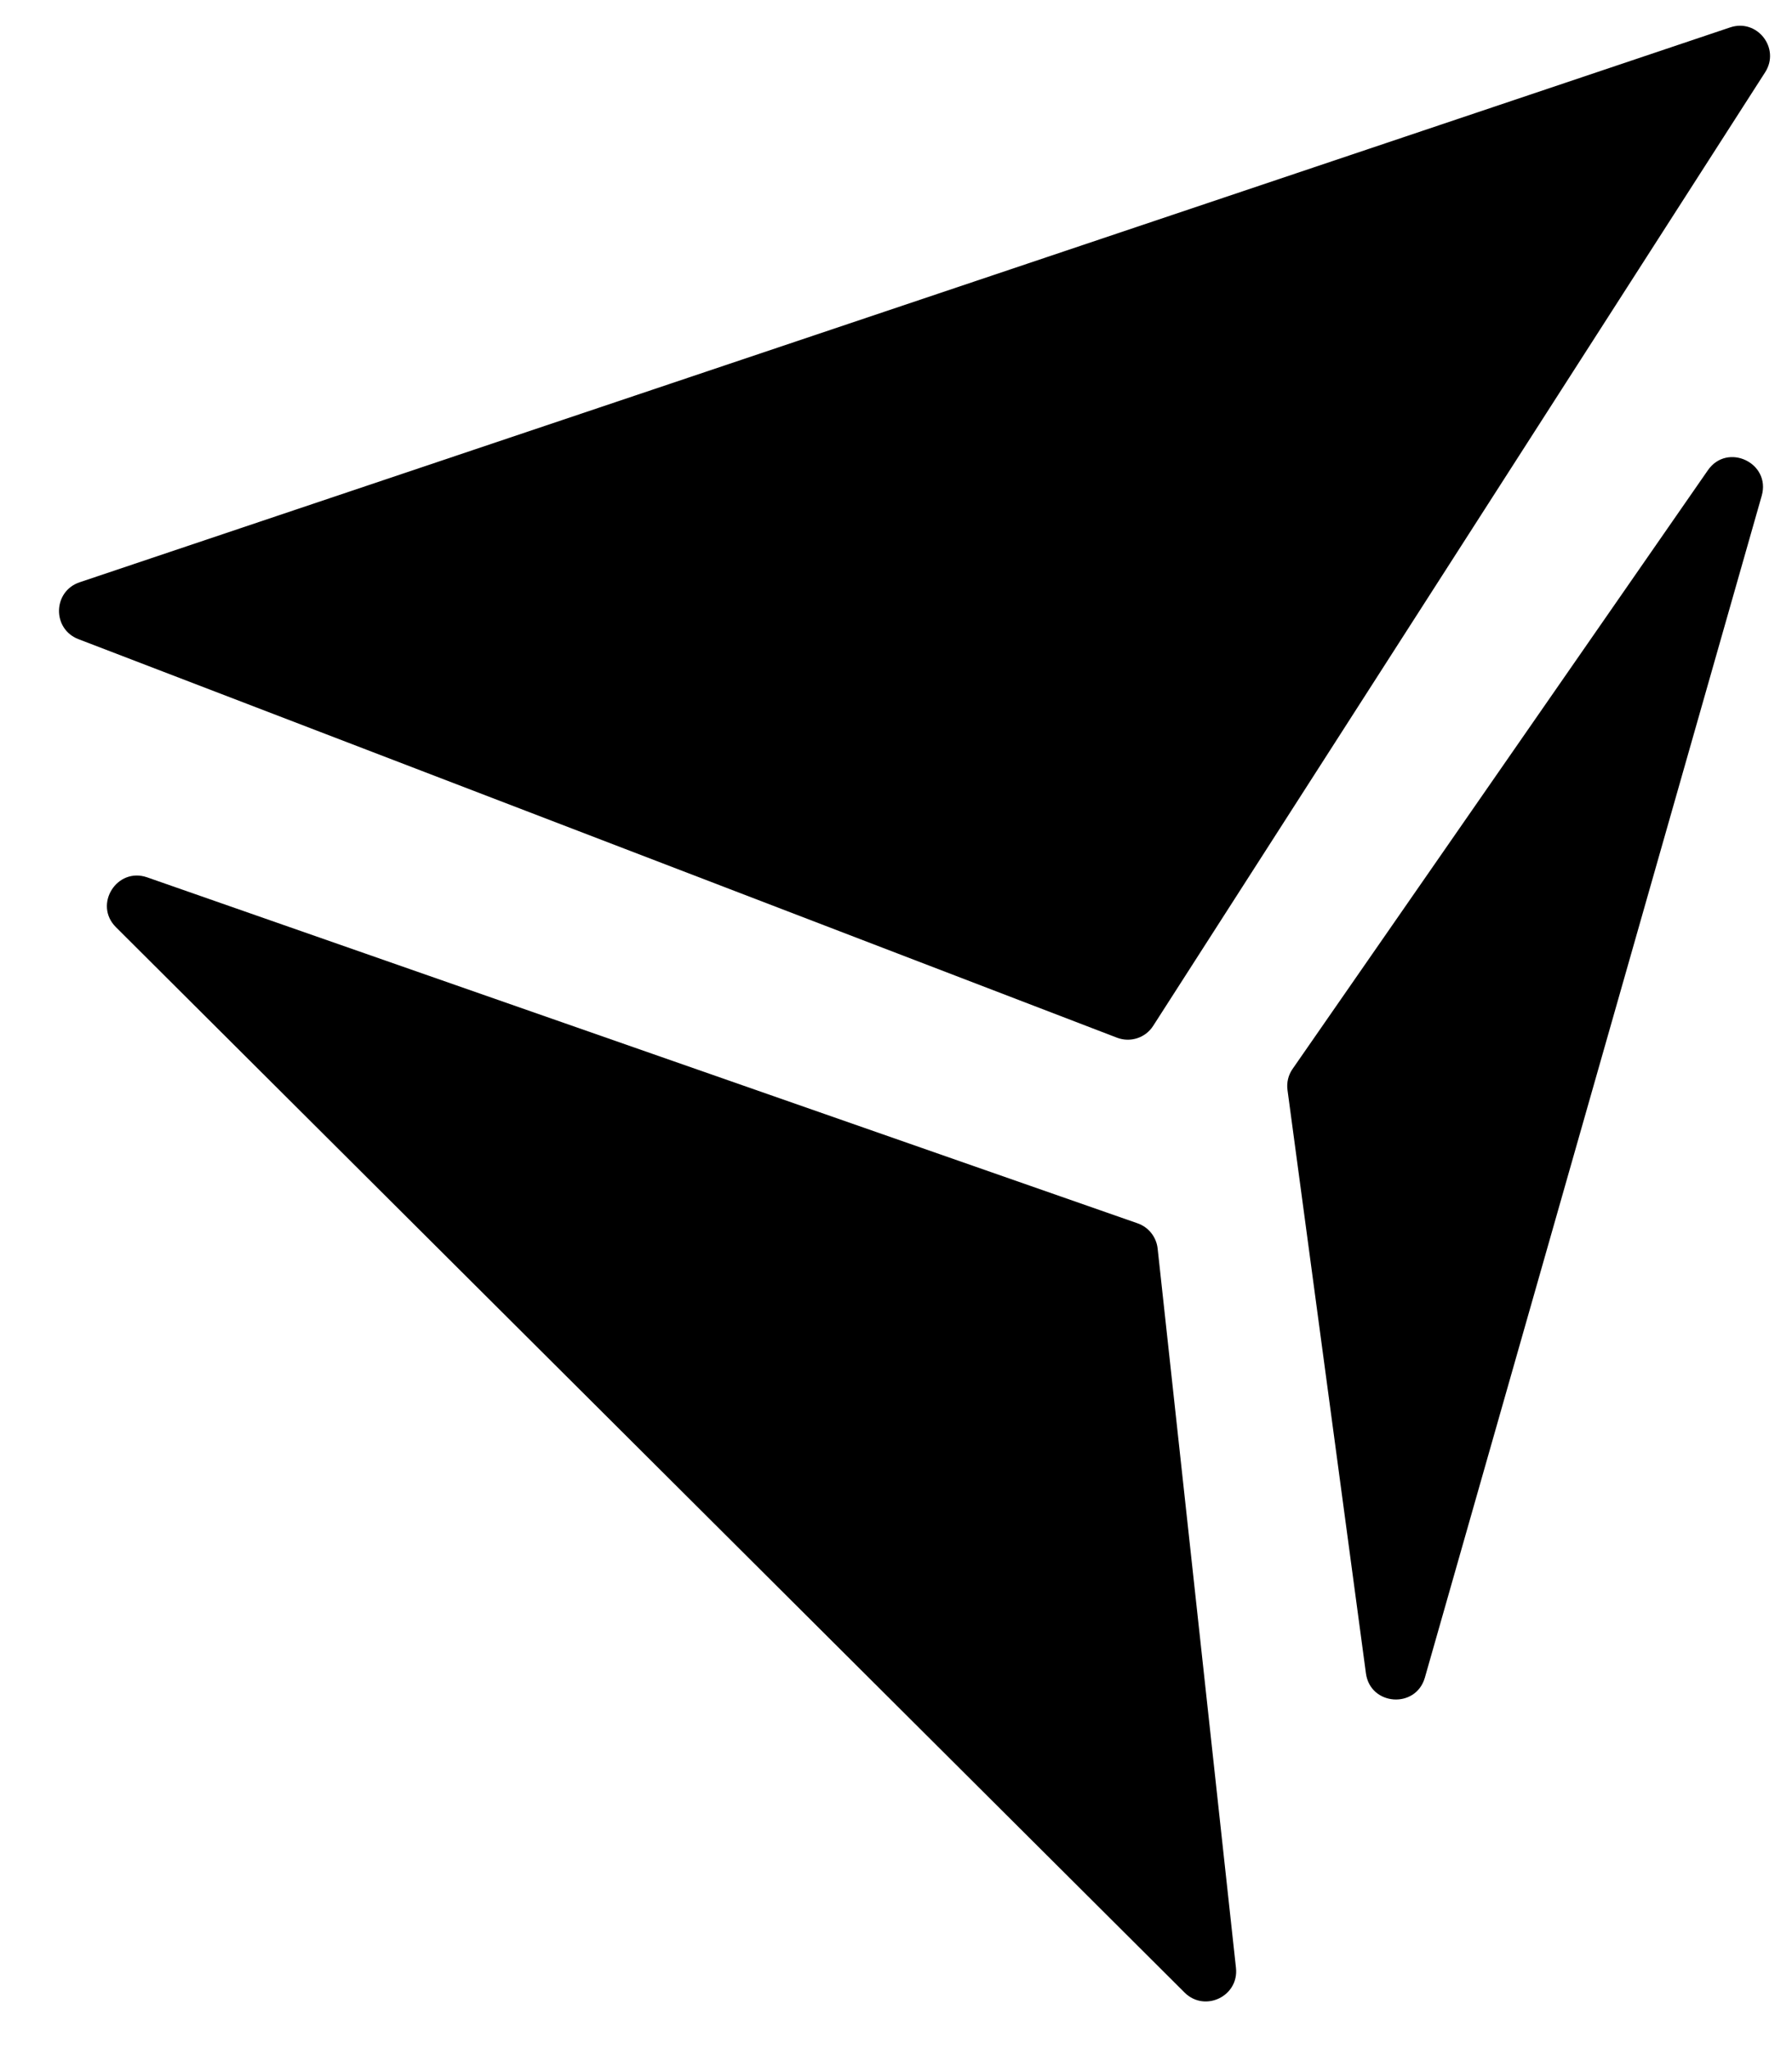 <svg width="21" height="24" viewBox="0 0 21 24" fill="none" xmlns="http://www.w3.org/2000/svg">
    <g id="Vector 3">
        <path
            d="M13.331 14.328L1.725 10.276C1.37 10.152 1.092 10.595 1.359 10.86L13.882 23.338C14.119 23.573 14.52 23.381 14.484 23.049L13.566 14.623C13.551 14.488 13.46 14.373 13.331 14.328Z"
            fill="black" />
        <path
            d="M16.007 19.599L15.088 12.768C15.076 12.68 15.097 12.591 15.148 12.519L20.014 5.508C20.242 5.179 20.755 5.422 20.645 5.807L16.698 19.648C16.593 20.017 16.058 19.979 16.007 19.599Z"
            fill="black" />
        <path
            d="M20.275 0.321L0.933 6.82C0.618 6.926 0.609 7.367 0.919 7.486L13.09 12.154C13.247 12.214 13.424 12.156 13.514 12.015L20.685 0.847C20.866 0.566 20.592 0.214 20.275 0.321Z"
            fill="black" />
    </g>
</svg>